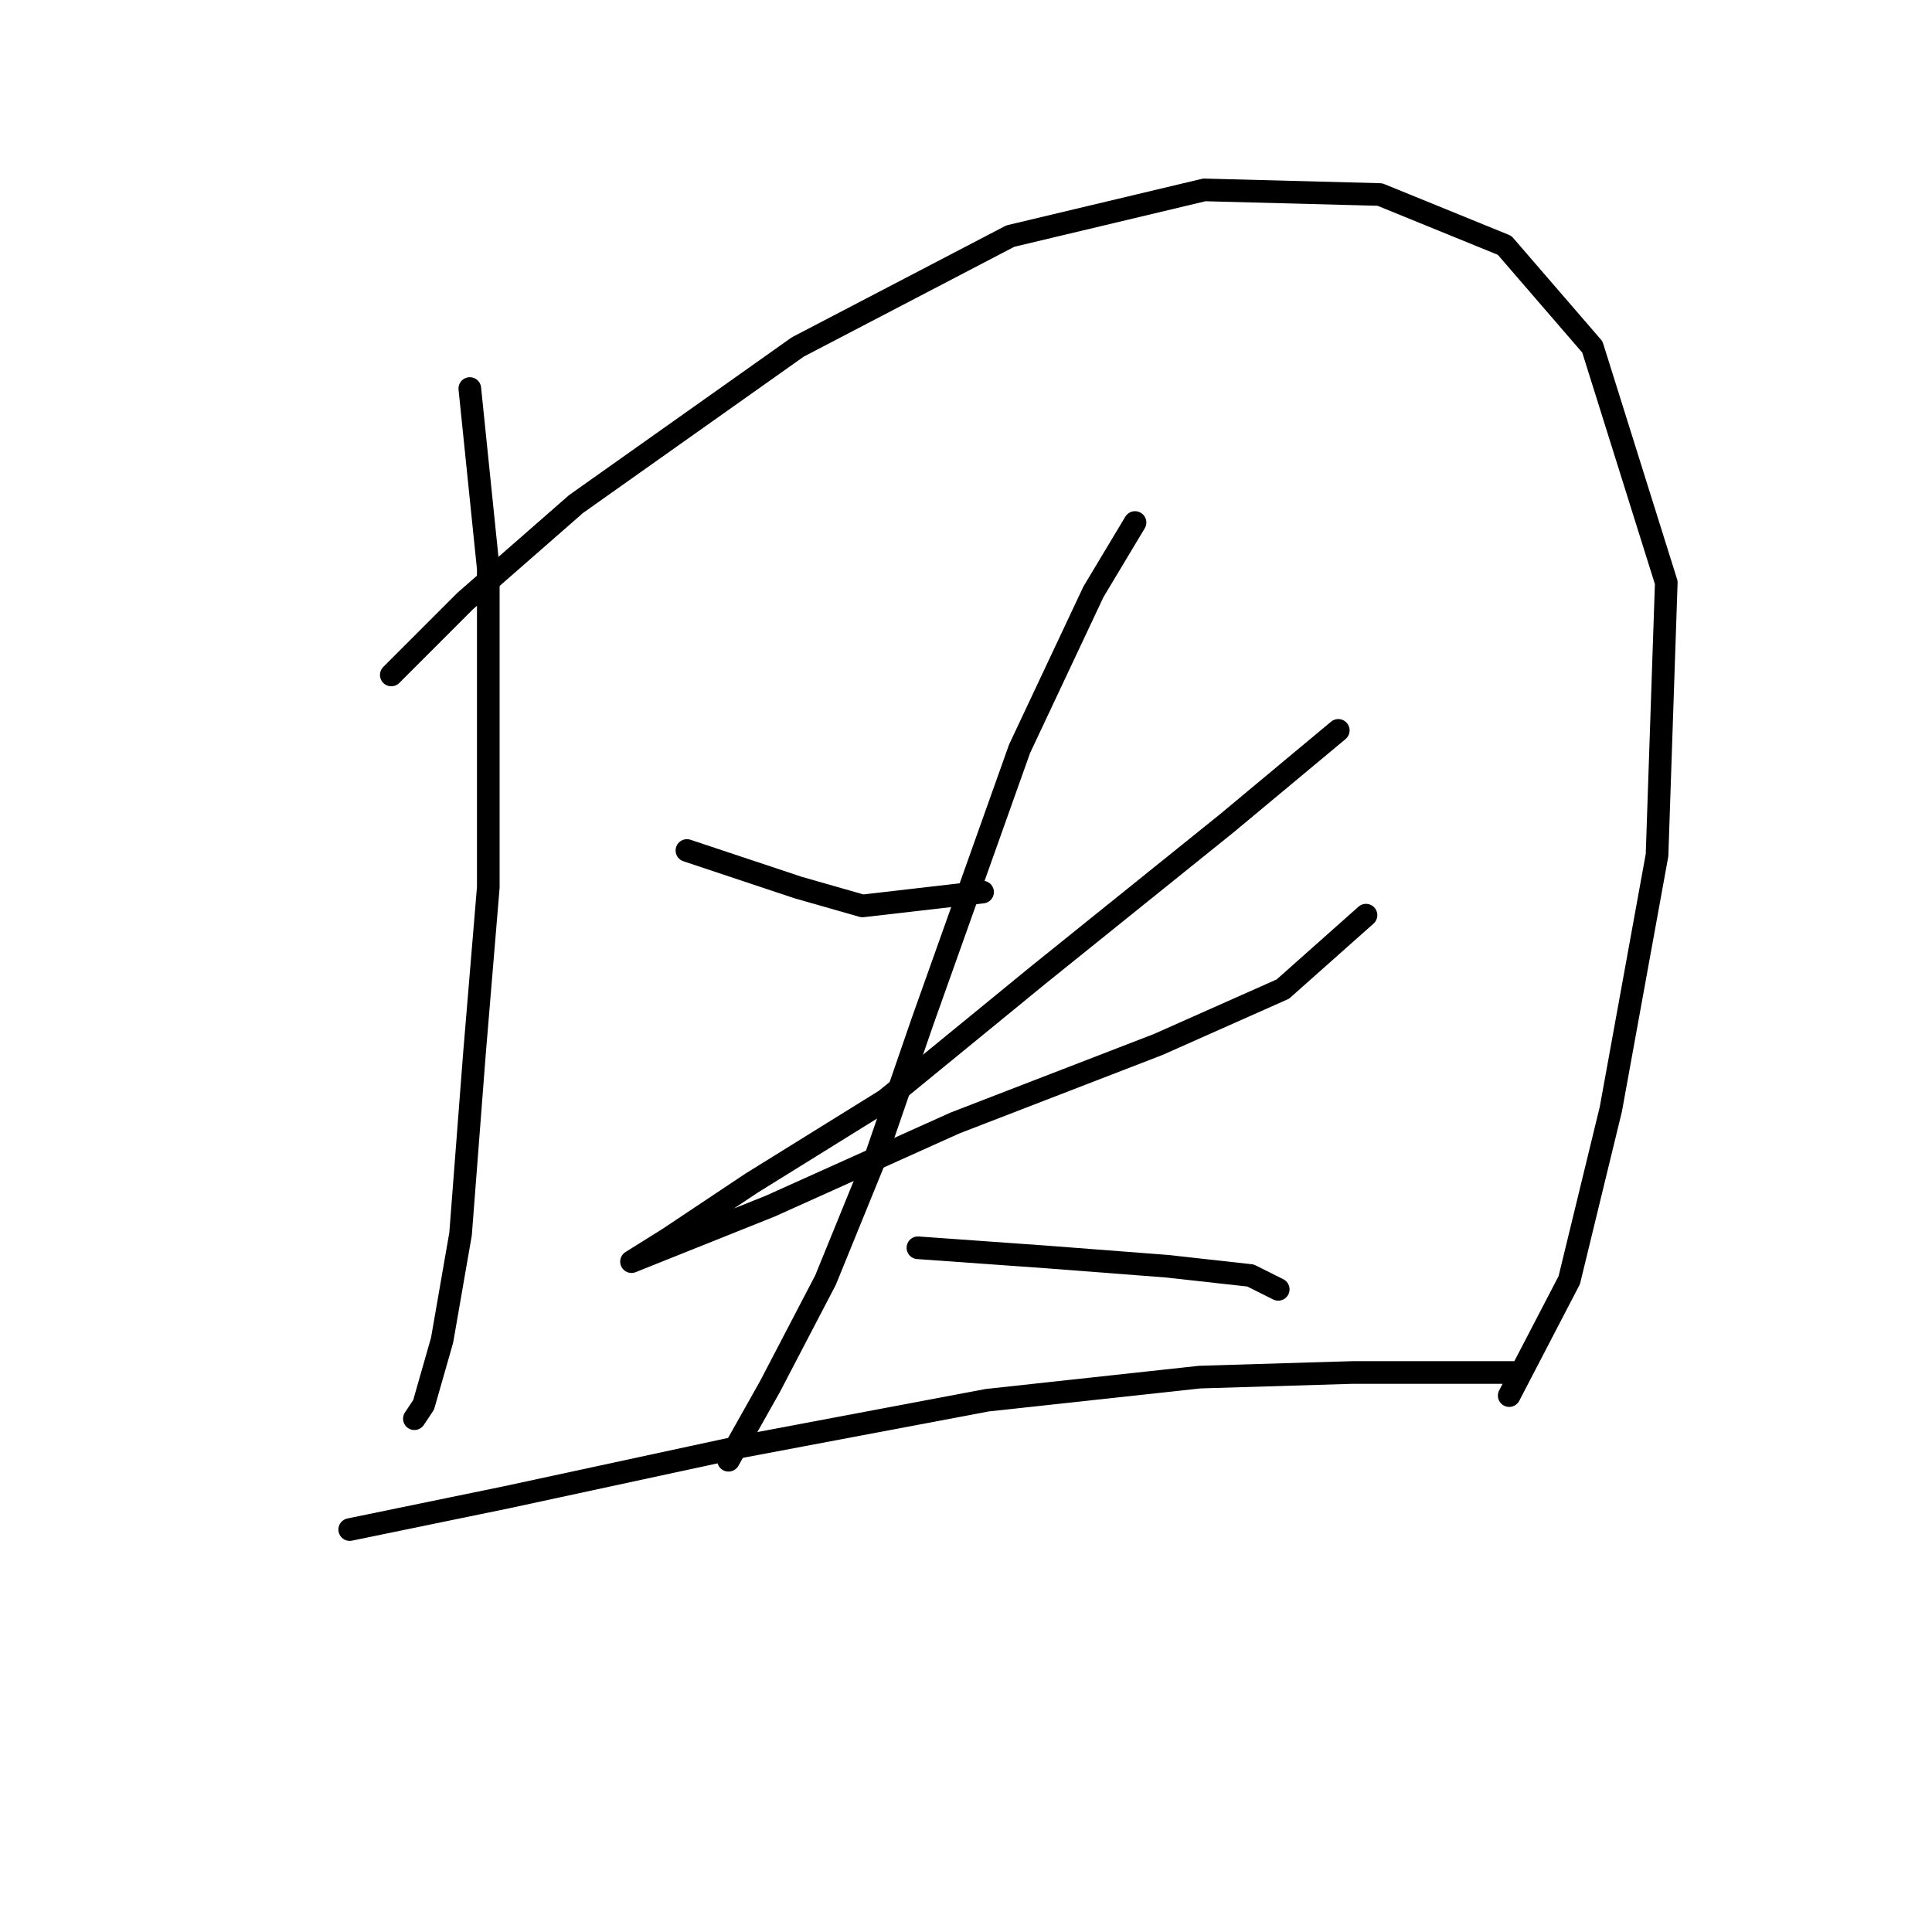 <?xml version="1.0" standalone="no"?>
    <svg width="256" height="256" xmlns="http://www.w3.org/2000/svg" version="1.1">
    <polyline stroke="black" stroke-width="3" stroke-linecap="round" fill="transparent" stroke-linejoin="round" points="62.253 51.483 64.701 75.356 64.701 117.591 62.865 139.628 61.028 163.5 58.58 177.579 56.131 186.148 54.907 187.985 54.907 187.985 " />
        <polyline stroke="black" stroke-width="3" stroke-linecap="round" fill="transparent" stroke-linejoin="round" points="51.847 89.434 61.64 79.64 76.331 66.786 105.713 45.974 133.87 31.284 159.579 25.162 182.839 25.774 199.366 32.508 210.996 45.974 220.79 77.192 219.566 113.307 213.445 146.973 207.936 169.621 199.978 184.924 199.978 184.924 " />
        <polyline stroke="black" stroke-width="3" stroke-linecap="round" fill="transparent" stroke-linejoin="round" points="91.022 112.695 105.713 117.591 114.282 120.04 130.197 118.204 130.197 118.204 " />
        <polyline stroke="black" stroke-width="3" stroke-linecap="round" fill="transparent" stroke-linejoin="round" points="177.33 96.78 162.639 109.022 137.543 129.222 117.343 145.749 99.591 156.767 88.573 164.112 83.677 167.173 86.737 165.948 102.04 159.827 126.524 148.809 153.457 138.403 169.984 131.058 181.003 121.264 181.003 121.264 " />
        <polyline stroke="black" stroke-width="3" stroke-linecap="round" fill="transparent" stroke-linejoin="round" points="150.397 69.235 144.888 78.416 135.094 99.228 122.24 135.343 116.119 153.094 109.385 169.621 102.04 183.7 96.531 193.494 96.531 193.494 " />
        <polyline stroke="black" stroke-width="3" stroke-linecap="round" fill="transparent" stroke-linejoin="round" points="121.628 165.336 138.767 166.561 154.682 167.785 165.7 169.009 169.372 170.845 169.372 170.845 " />
        <polyline stroke="black" stroke-width="3" stroke-linecap="round" fill="transparent" stroke-linejoin="round" points="46.338 202.675 67.149 198.39 98.367 191.657 130.809 185.536 158.966 182.475 179.166 181.863 194.469 181.863 201.202 181.863 201.202 181.863 " />
        </svg>